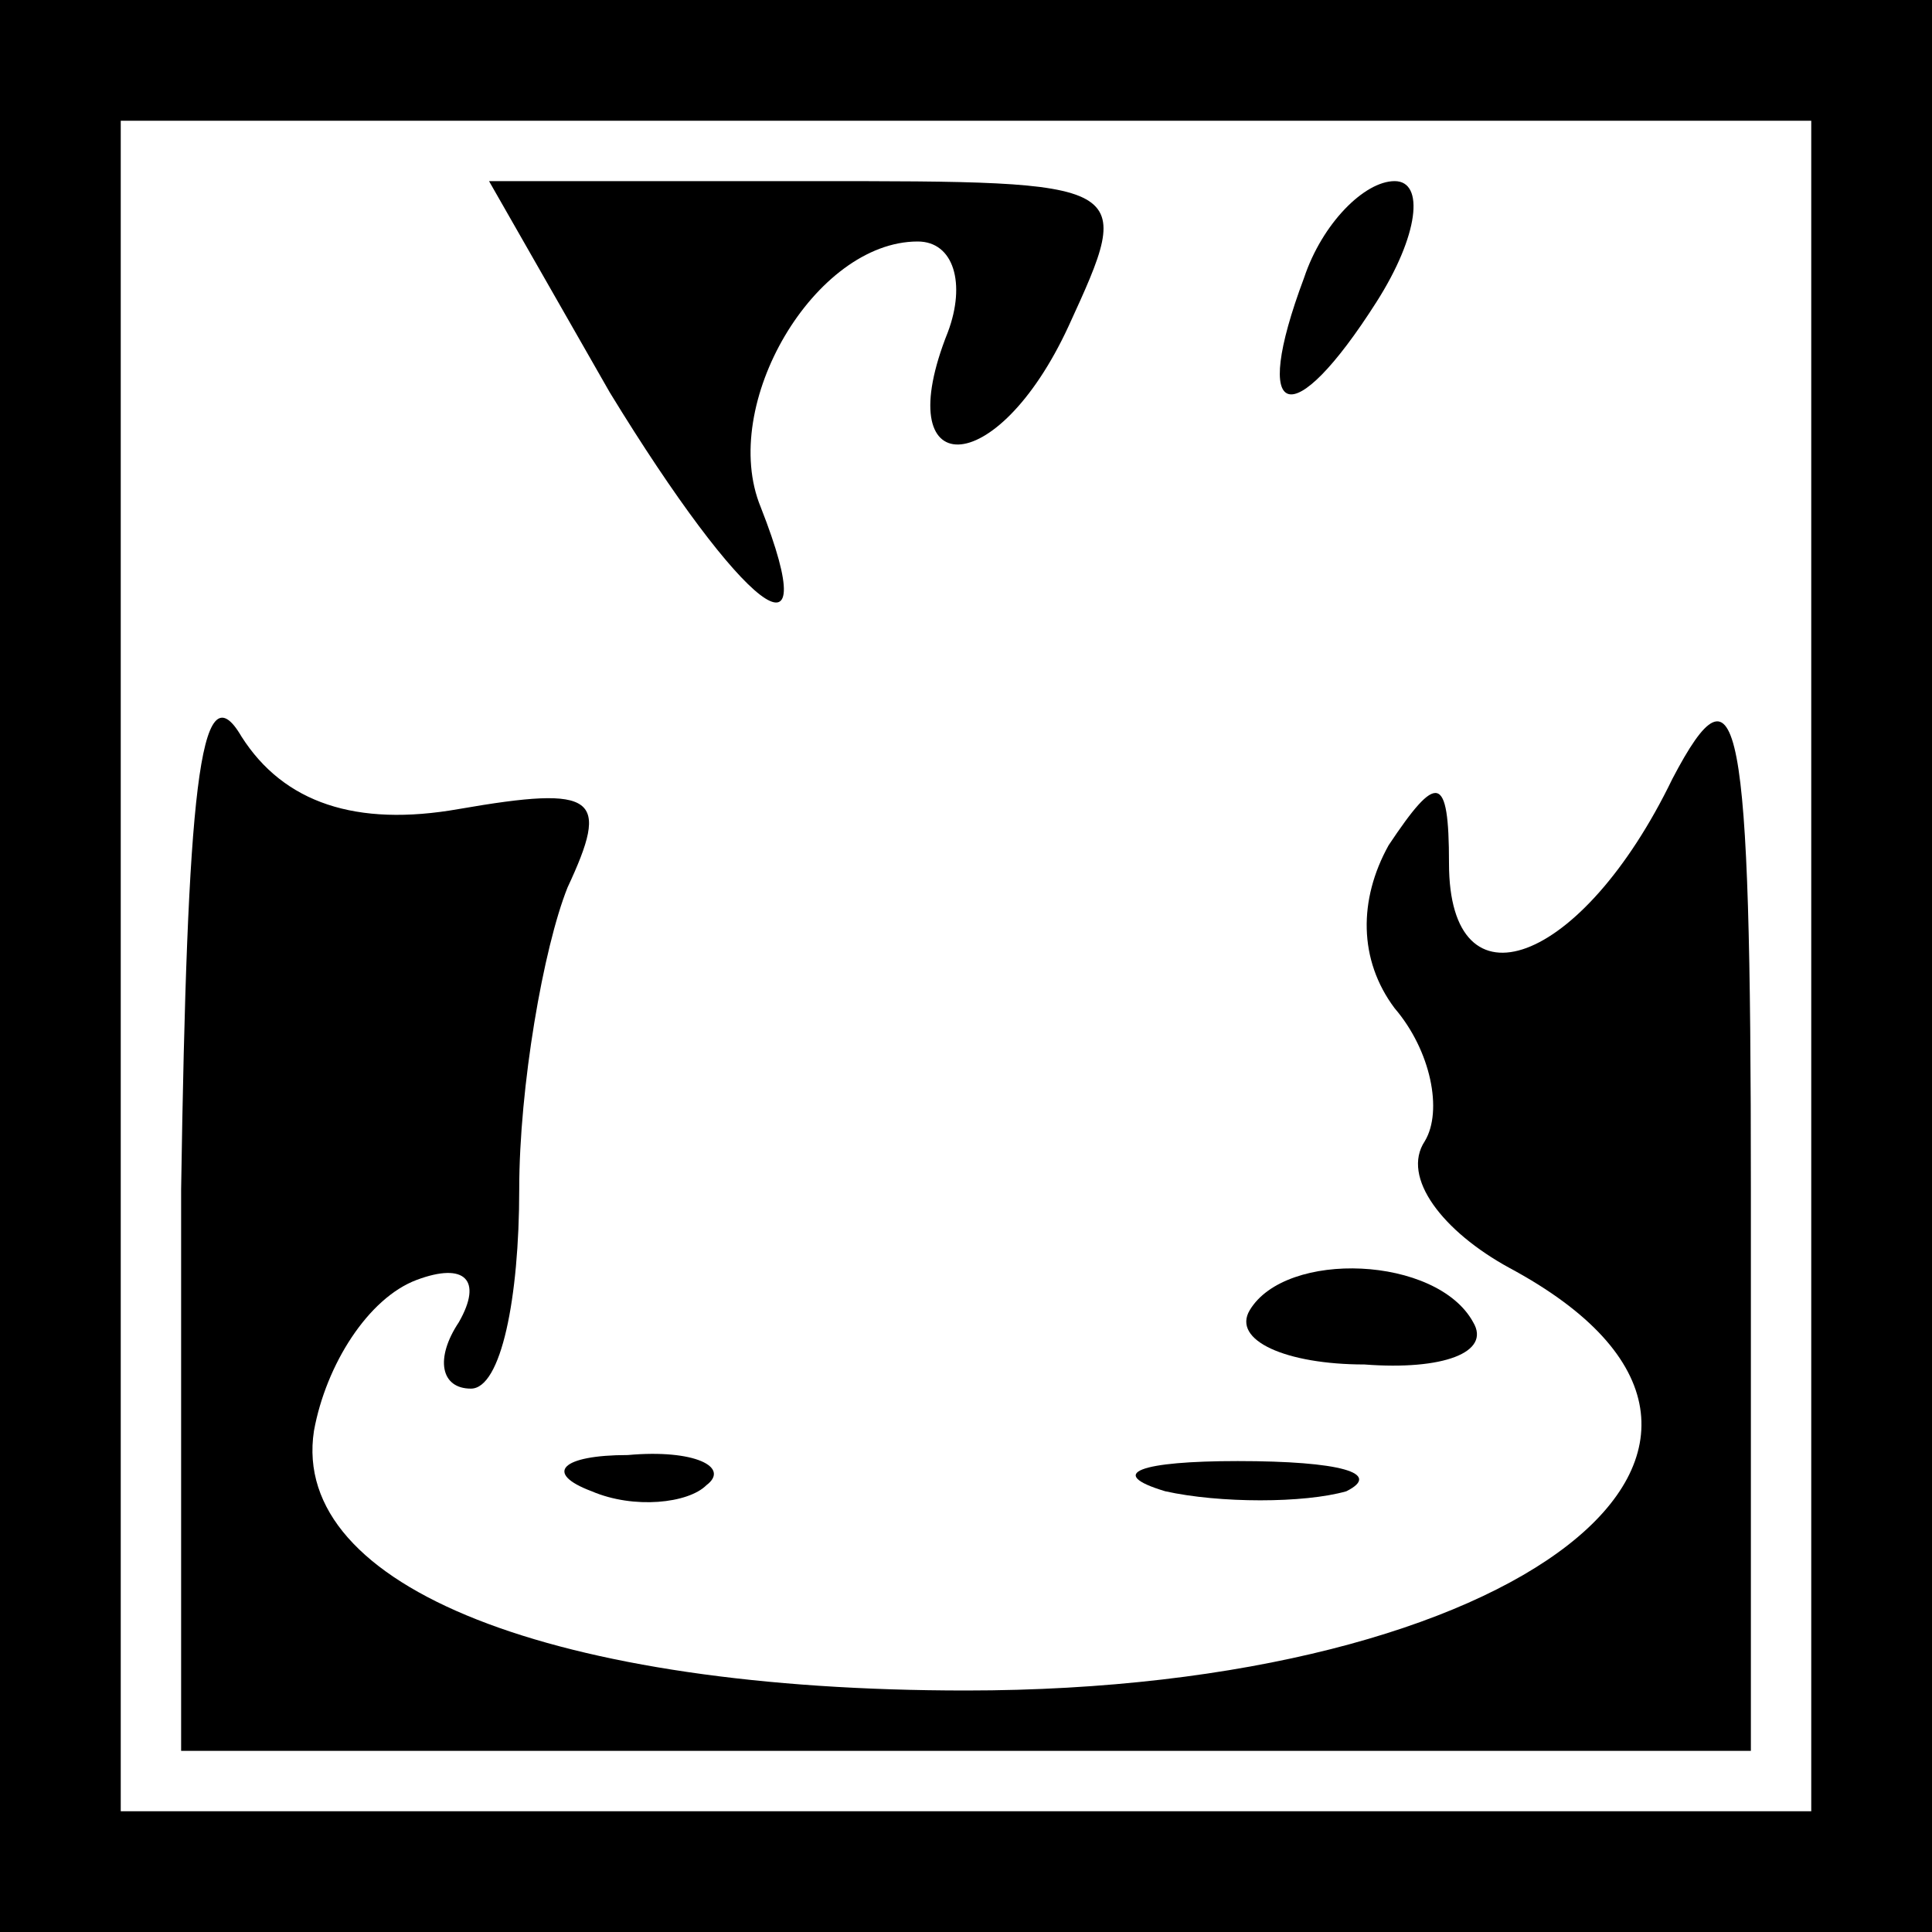 <?xml version="1.0" standalone="no"?>
<!DOCTYPE svg PUBLIC "-//W3C//DTD SVG 20010904//EN"
 "http://www.w3.org/TR/2001/REC-SVG-20010904/DTD/svg10.dtd">
<svg version="1.0" xmlns="http://www.w3.org/2000/svg"
 width="32pt" height="32pt" viewBox="0 0 32 32"
 preserveAspectRatio="xMidYMid meet">
<rect x="0" y="0" width="32" height="32" fill="#808080" stroke="none"/>
<g transform="translate(0,32) scale(0.1,-0.1)"
fill="#000000" stroke="none">
<path fill="#000000" stroke="none" d="M0 160 l0 -160 160 0 160 0 0 160 0
160 -160 0 -160 0 0 -160z"/>
<path fill="#ffffff" stroke="none" d="M300 160 l0 -140 -140 0 -140 0 0 140
0 140 140 0 140 0 0 -140z"/>
<path fill="#000000" stroke="none" d="M101 255 c22 -36 36 -47 25 -19 -7 17
9 44 26 44 6 0 8 -7 5 -15 -10 -25 8 -25 20 1 11 24 11 24 -43 24 l-53 0 20
-35z"/>
<path fill="#000000" stroke="none" d="M216 274 c-9 -24 -2 -26 12 -4 7 11 8
20 3 20 -5 0 -12 -7 -15 -16z"/>
<path fill="#000000" stroke="none" d="M30 123 l0 -93 130 0 130 0 0 93 c0 79
-2 89 -13 68 -15 -31 -37 -39 -37 -14 0 15 -2 15 -10 3 -5 -9 -5 -19 1 -27 6
-7 8 -17 5 -22 -4 -6 3 -15 14 -21 54 -29 2 -70 -90 -70 -68 0 -112 17 -108
43 2 11 9 22 17 25 8 3 11 0 7 -7 -4 -6 -3 -11 2 -11 5 0 8 15 8 33 0 17 4 40
8 50 7 15 5 17 -18 13 -17 -3 -29 1 -36 12 -7 12 -9 -10 -10 -75z"/>
<path fill="#000000" stroke="none" d="M207 103 c-3 -5 6 -9 19 -9 13 -1 21 2
18 7 -6 11 -31 12 -37 2z"/>
<path fill="#000000" stroke="none" d="M98 73 c7 -3 16 -2 19 1 4 3 -2 6 -13
5 -11 0 -14 -3 -6 -6z"/>
<path fill="#000000" stroke="none" d="M193 73 c9 -2 23 -2 30 0 6 3 -1 5 -18
5 -16 0 -22 -2 -12 -5z"/>
</g>
</svg>
